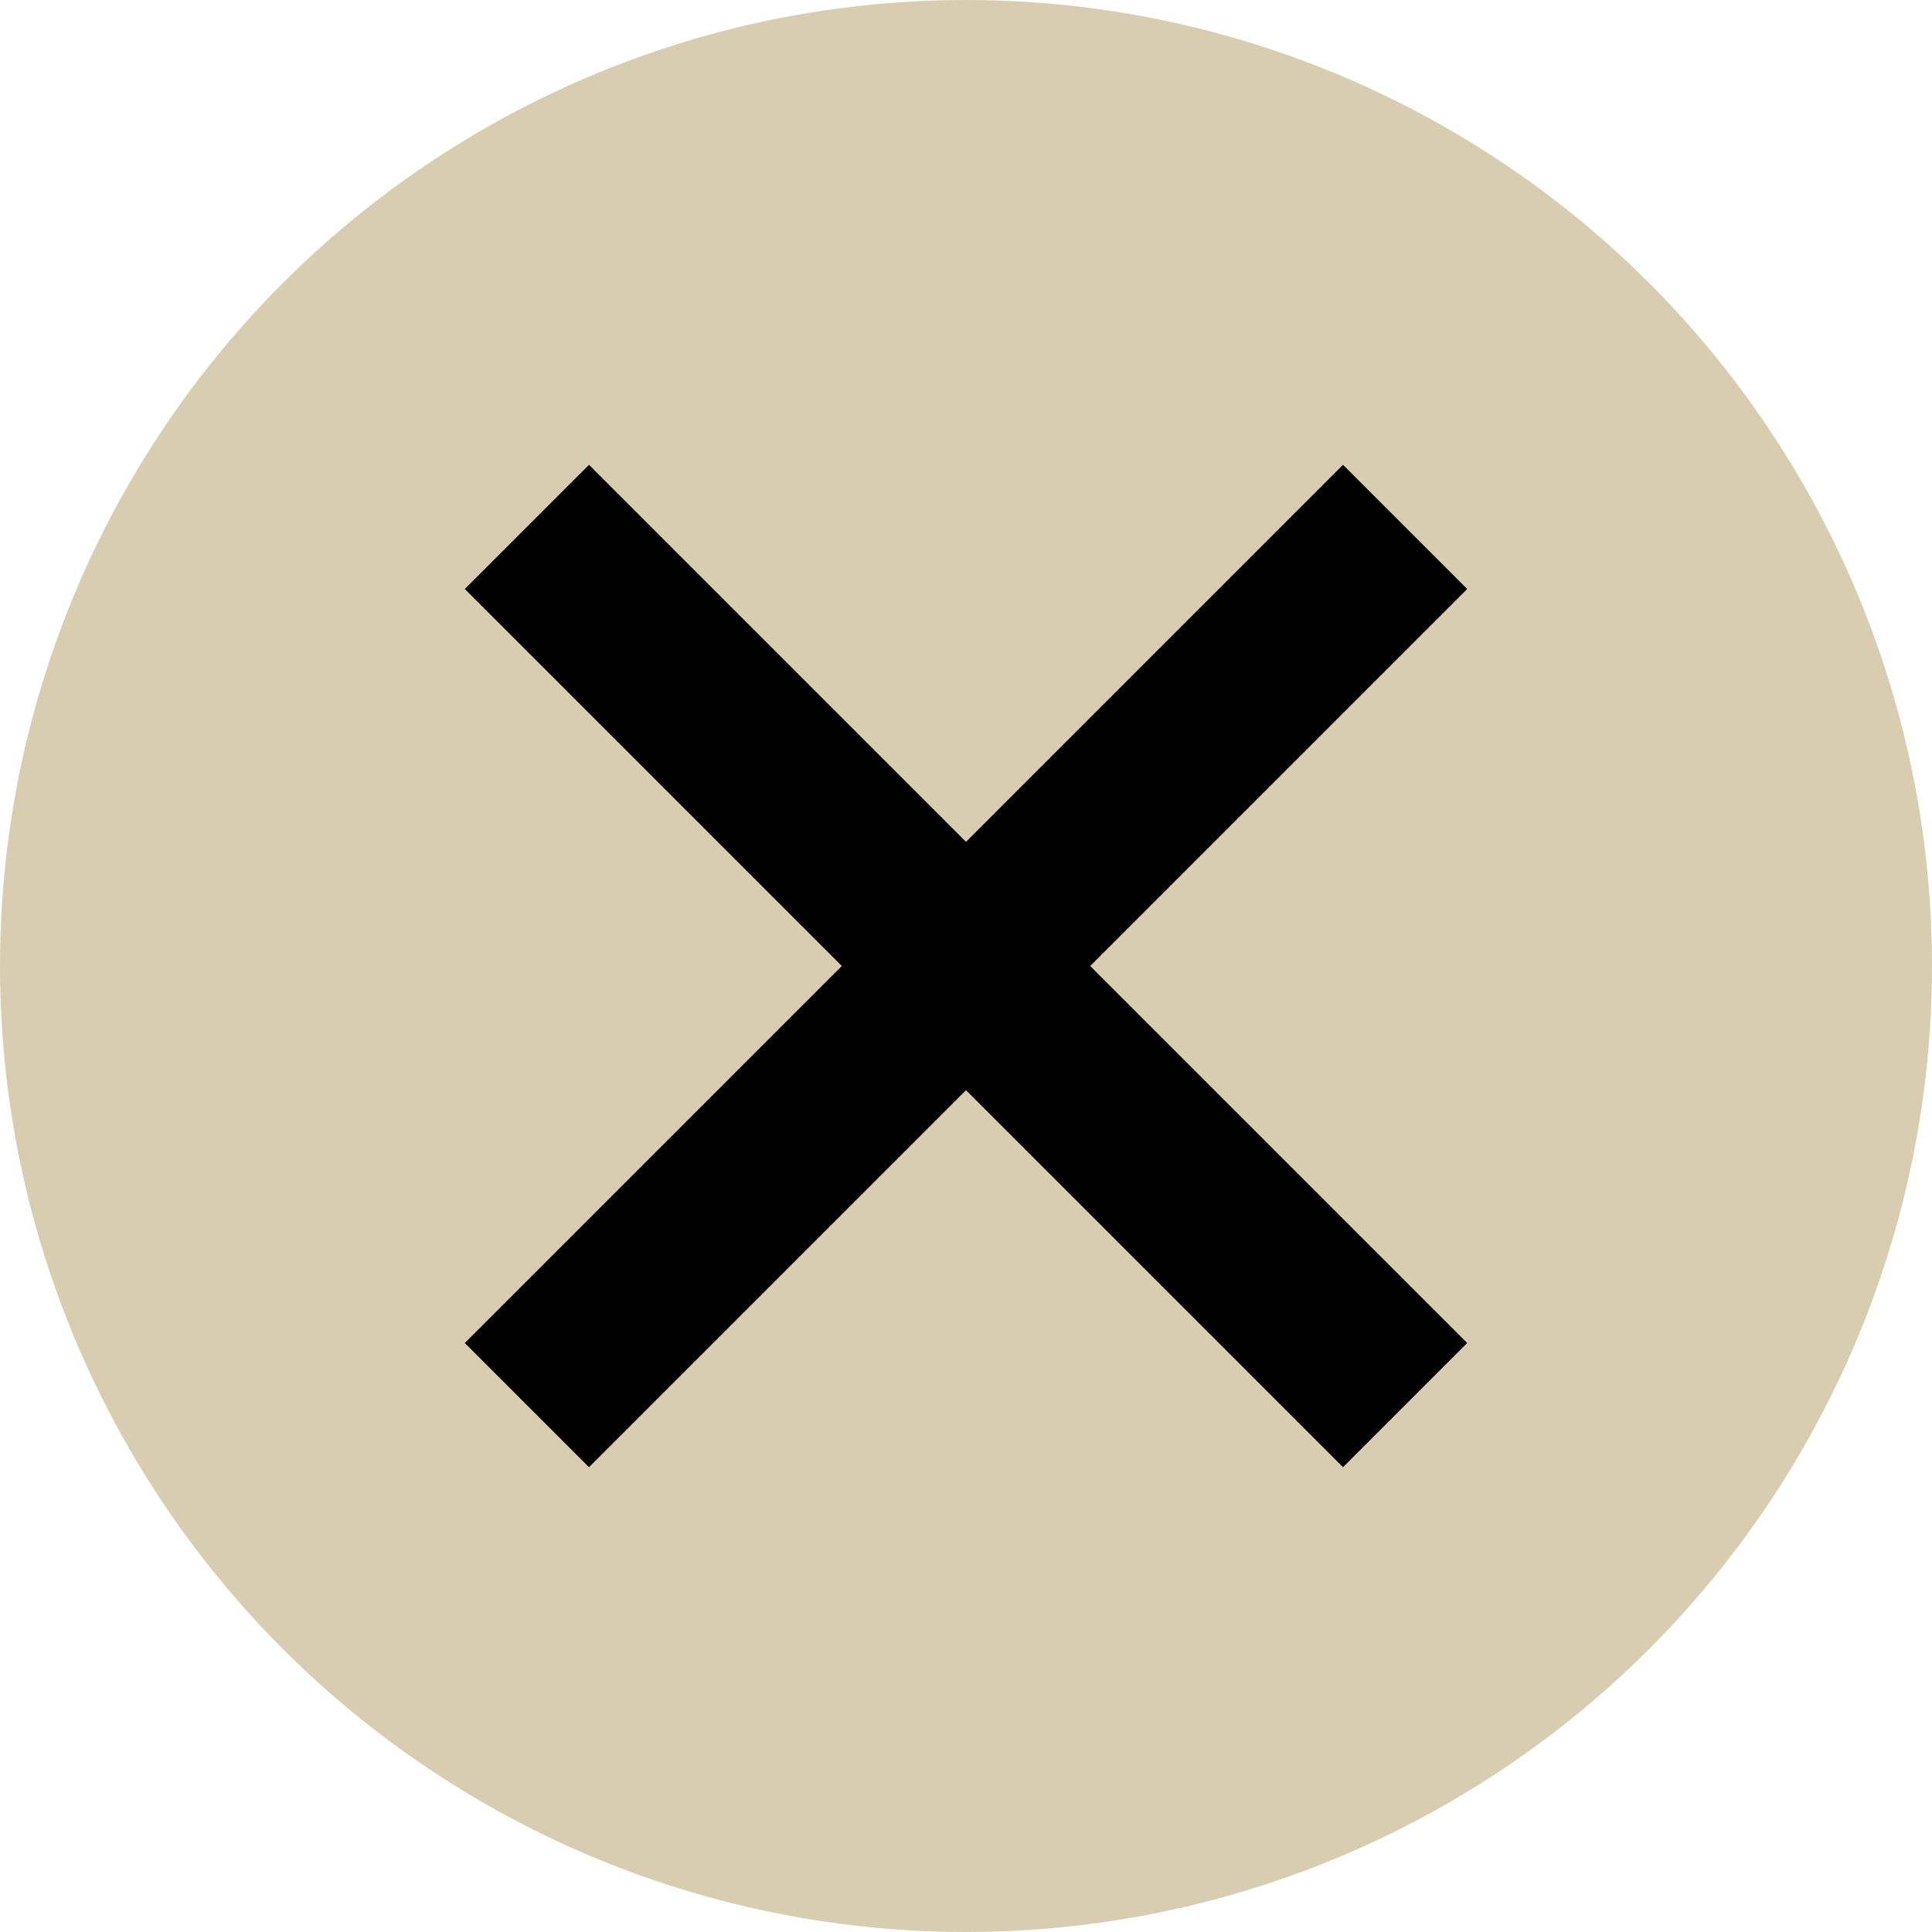 <svg xmlns="http://www.w3.org/2000/svg" width="22" height="22" viewBox="0 0 22 22">
    <g fill="none" fill-rule="evenodd">
        <circle cx="11" cy="11" r="11" fill="#D8CDB1"/>
        <g stroke="#000" stroke-width="2">
            <path d="M0 0L10 10M10 0L0 10" transform="translate(6 6)"/>
        </g>
    </g>
</svg>
